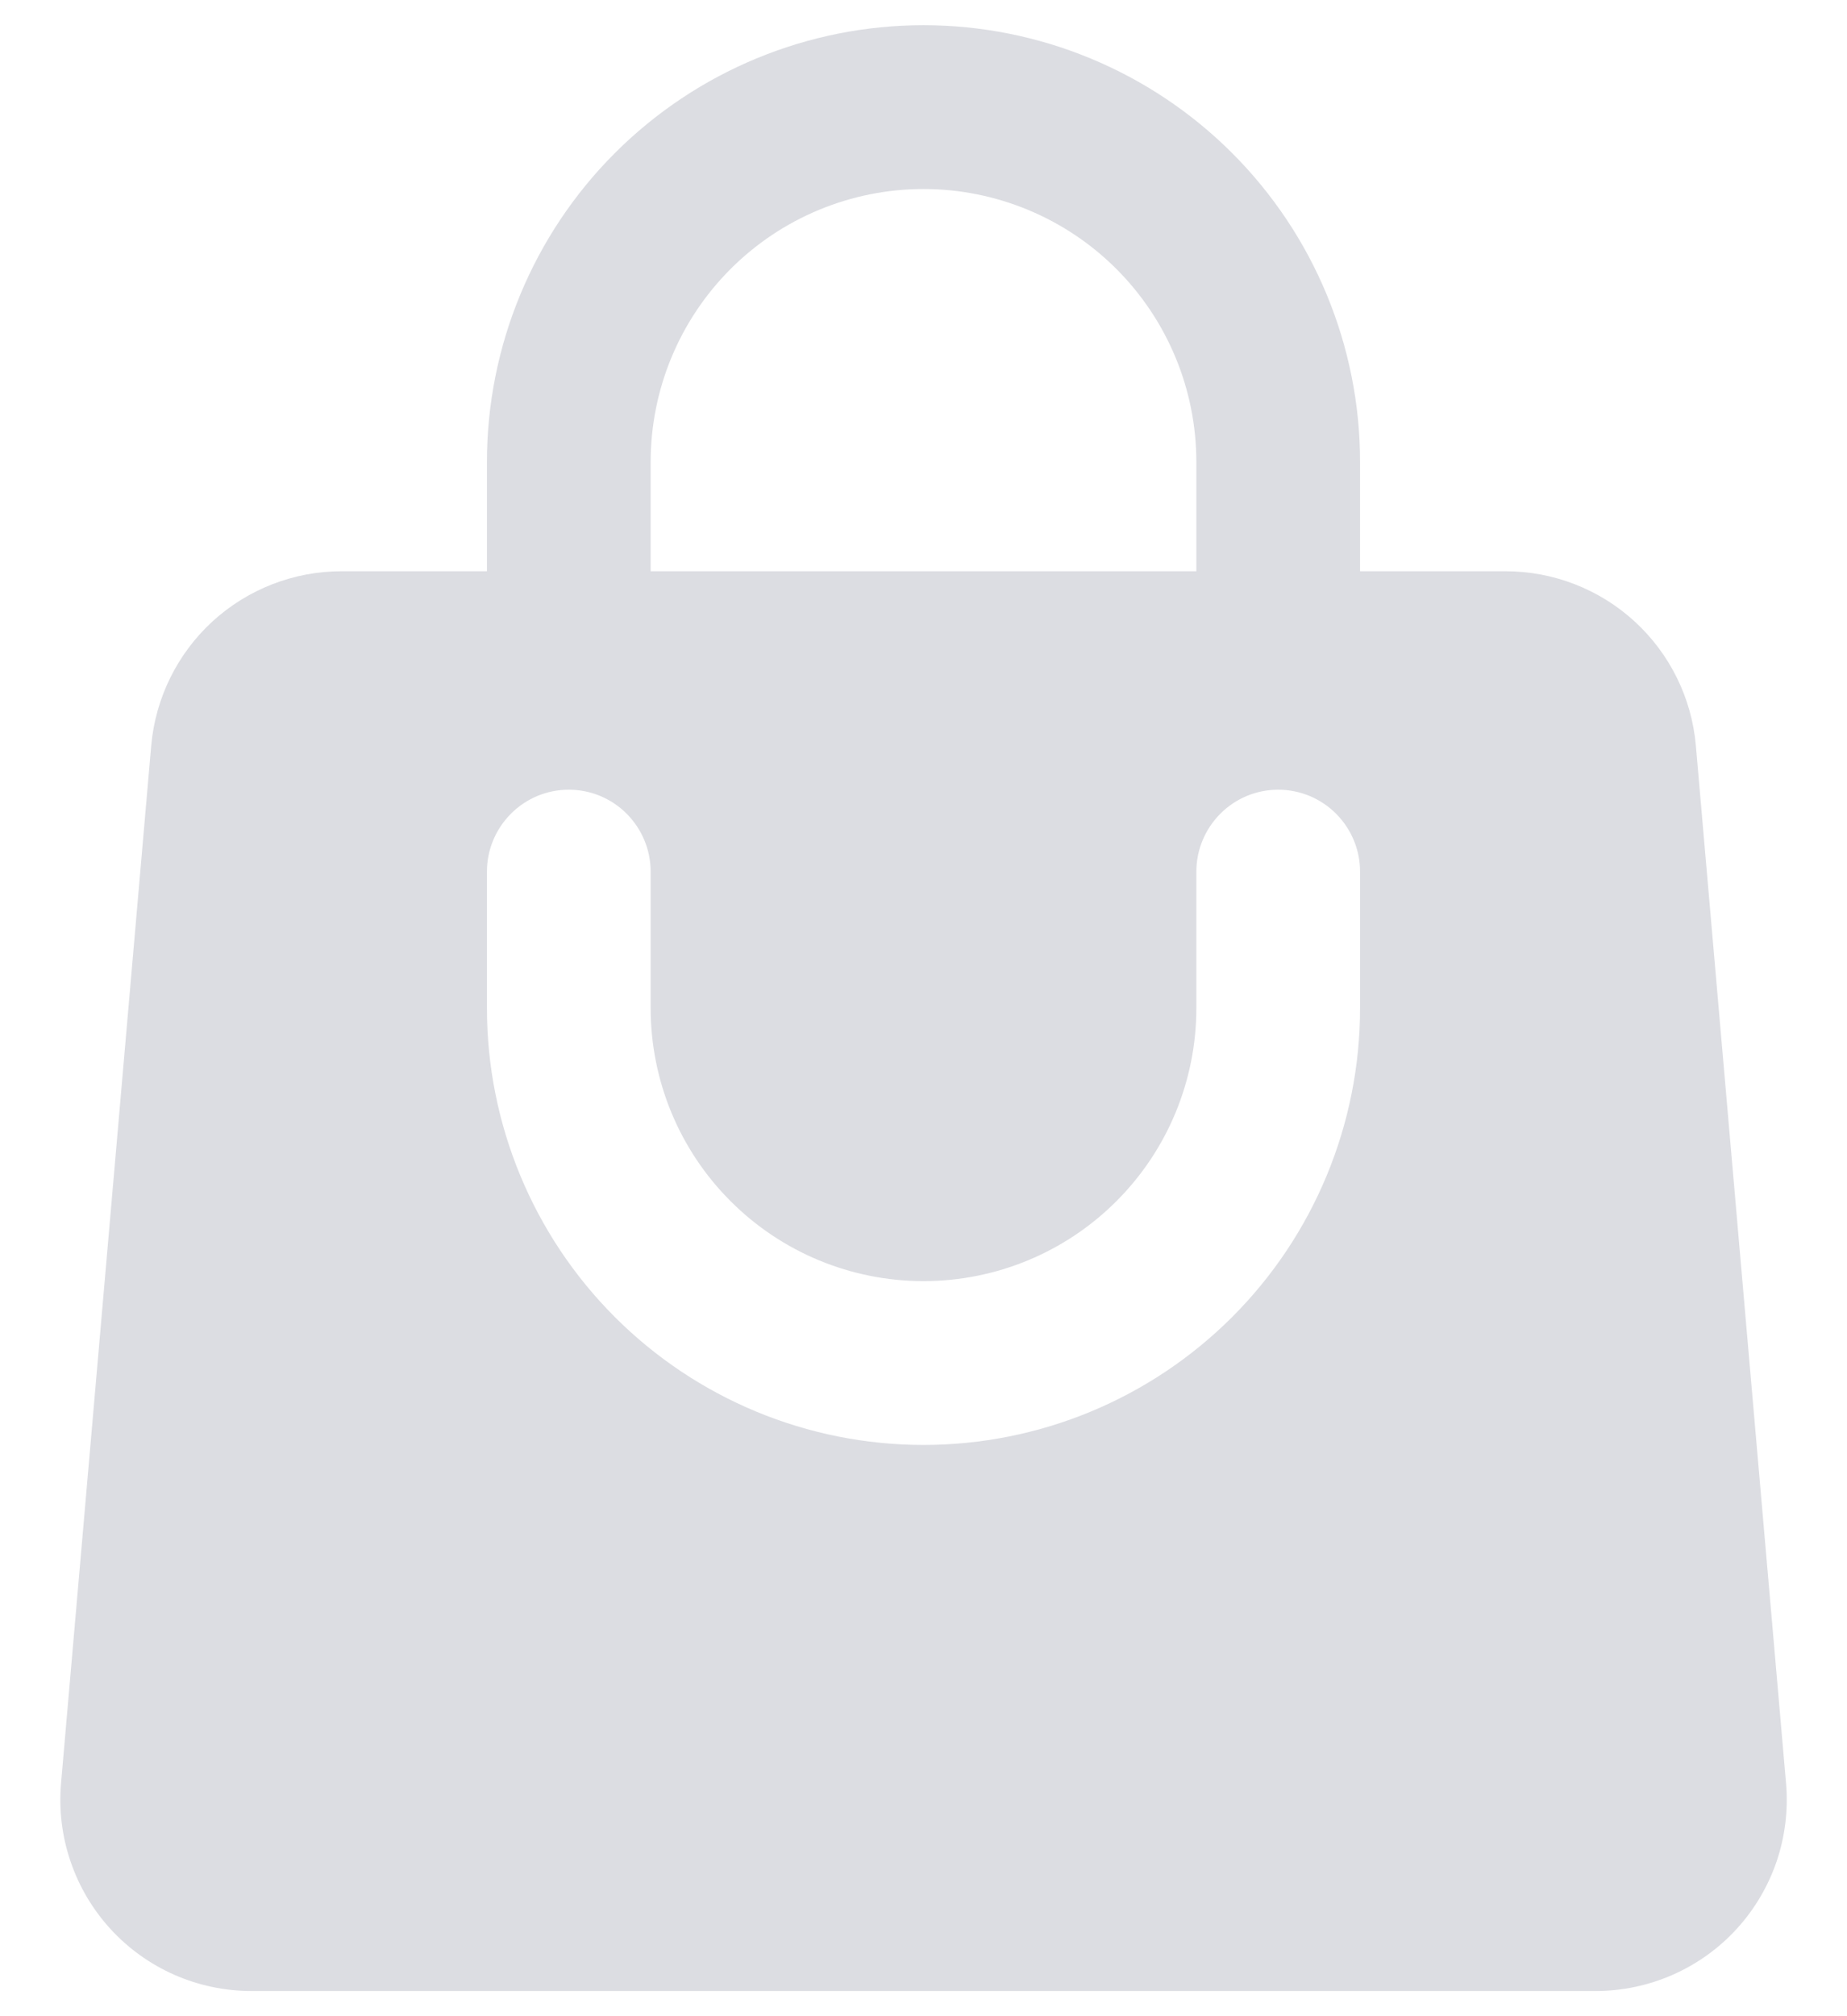 <svg width="22" height="24" viewBox="0 0 22 24" fill="none" xmlns="http://www.w3.org/2000/svg">
<path fill-rule="evenodd" clip-rule="evenodd" d="M5.8 5.5V6.8H4.067C3.498 6.8 2.95 7.014 2.53 7.398C2.111 7.783 1.851 8.311 1.801 8.878L0.727 21.228C0.7 21.542 0.738 21.858 0.84 22.157C0.941 22.455 1.103 22.729 1.316 22.962C1.529 23.194 1.788 23.38 2.076 23.507C2.365 23.634 2.677 23.7 2.992 23.7H19.008C19.323 23.7 19.635 23.634 19.924 23.507C20.212 23.38 20.472 23.195 20.685 22.962C20.898 22.73 21.06 22.455 21.162 22.157C21.263 21.858 21.301 21.542 21.274 21.228L20.2 8.878C20.151 8.31 19.89 7.782 19.471 7.398C19.051 7.013 18.502 6.8 17.933 6.8H16.2V5.5C16.2 4.121 15.652 2.798 14.677 1.823C13.702 0.848 12.379 0.3 11 0.3C9.621 0.3 8.298 0.848 7.323 1.823C6.348 2.798 5.8 4.121 5.8 5.5ZM11 2.25C10.138 2.25 9.311 2.593 8.702 3.202C8.092 3.812 7.75 4.638 7.75 5.5V6.8H14.25V5.5C14.25 4.638 13.908 3.812 13.298 3.202C12.689 2.593 11.862 2.25 11 2.25ZM7.75 12C7.75 12.862 8.092 13.689 8.702 14.298C9.311 14.908 10.138 15.25 11 15.25C11.862 15.25 12.689 14.908 13.298 14.298C13.908 13.689 14.25 12.862 14.25 12V10.375C14.25 10.117 14.353 9.869 14.536 9.686C14.718 9.503 14.966 9.4 15.225 9.4C15.483 9.4 15.732 9.503 15.914 9.686C16.097 9.869 16.2 10.117 16.2 10.375V12C16.2 13.379 15.652 14.702 14.677 15.677C13.702 16.652 12.379 17.2 11 17.2C9.621 17.2 8.298 16.652 7.323 15.677C6.348 14.702 5.8 13.379 5.8 12V10.375C5.8 10.117 5.903 9.869 6.086 9.686C6.268 9.503 6.516 9.4 6.775 9.4C7.034 9.4 7.282 9.503 7.464 9.686C7.647 9.869 7.75 10.117 7.75 10.375V12Z" fill="#DCDDE2"/>
</svg>
